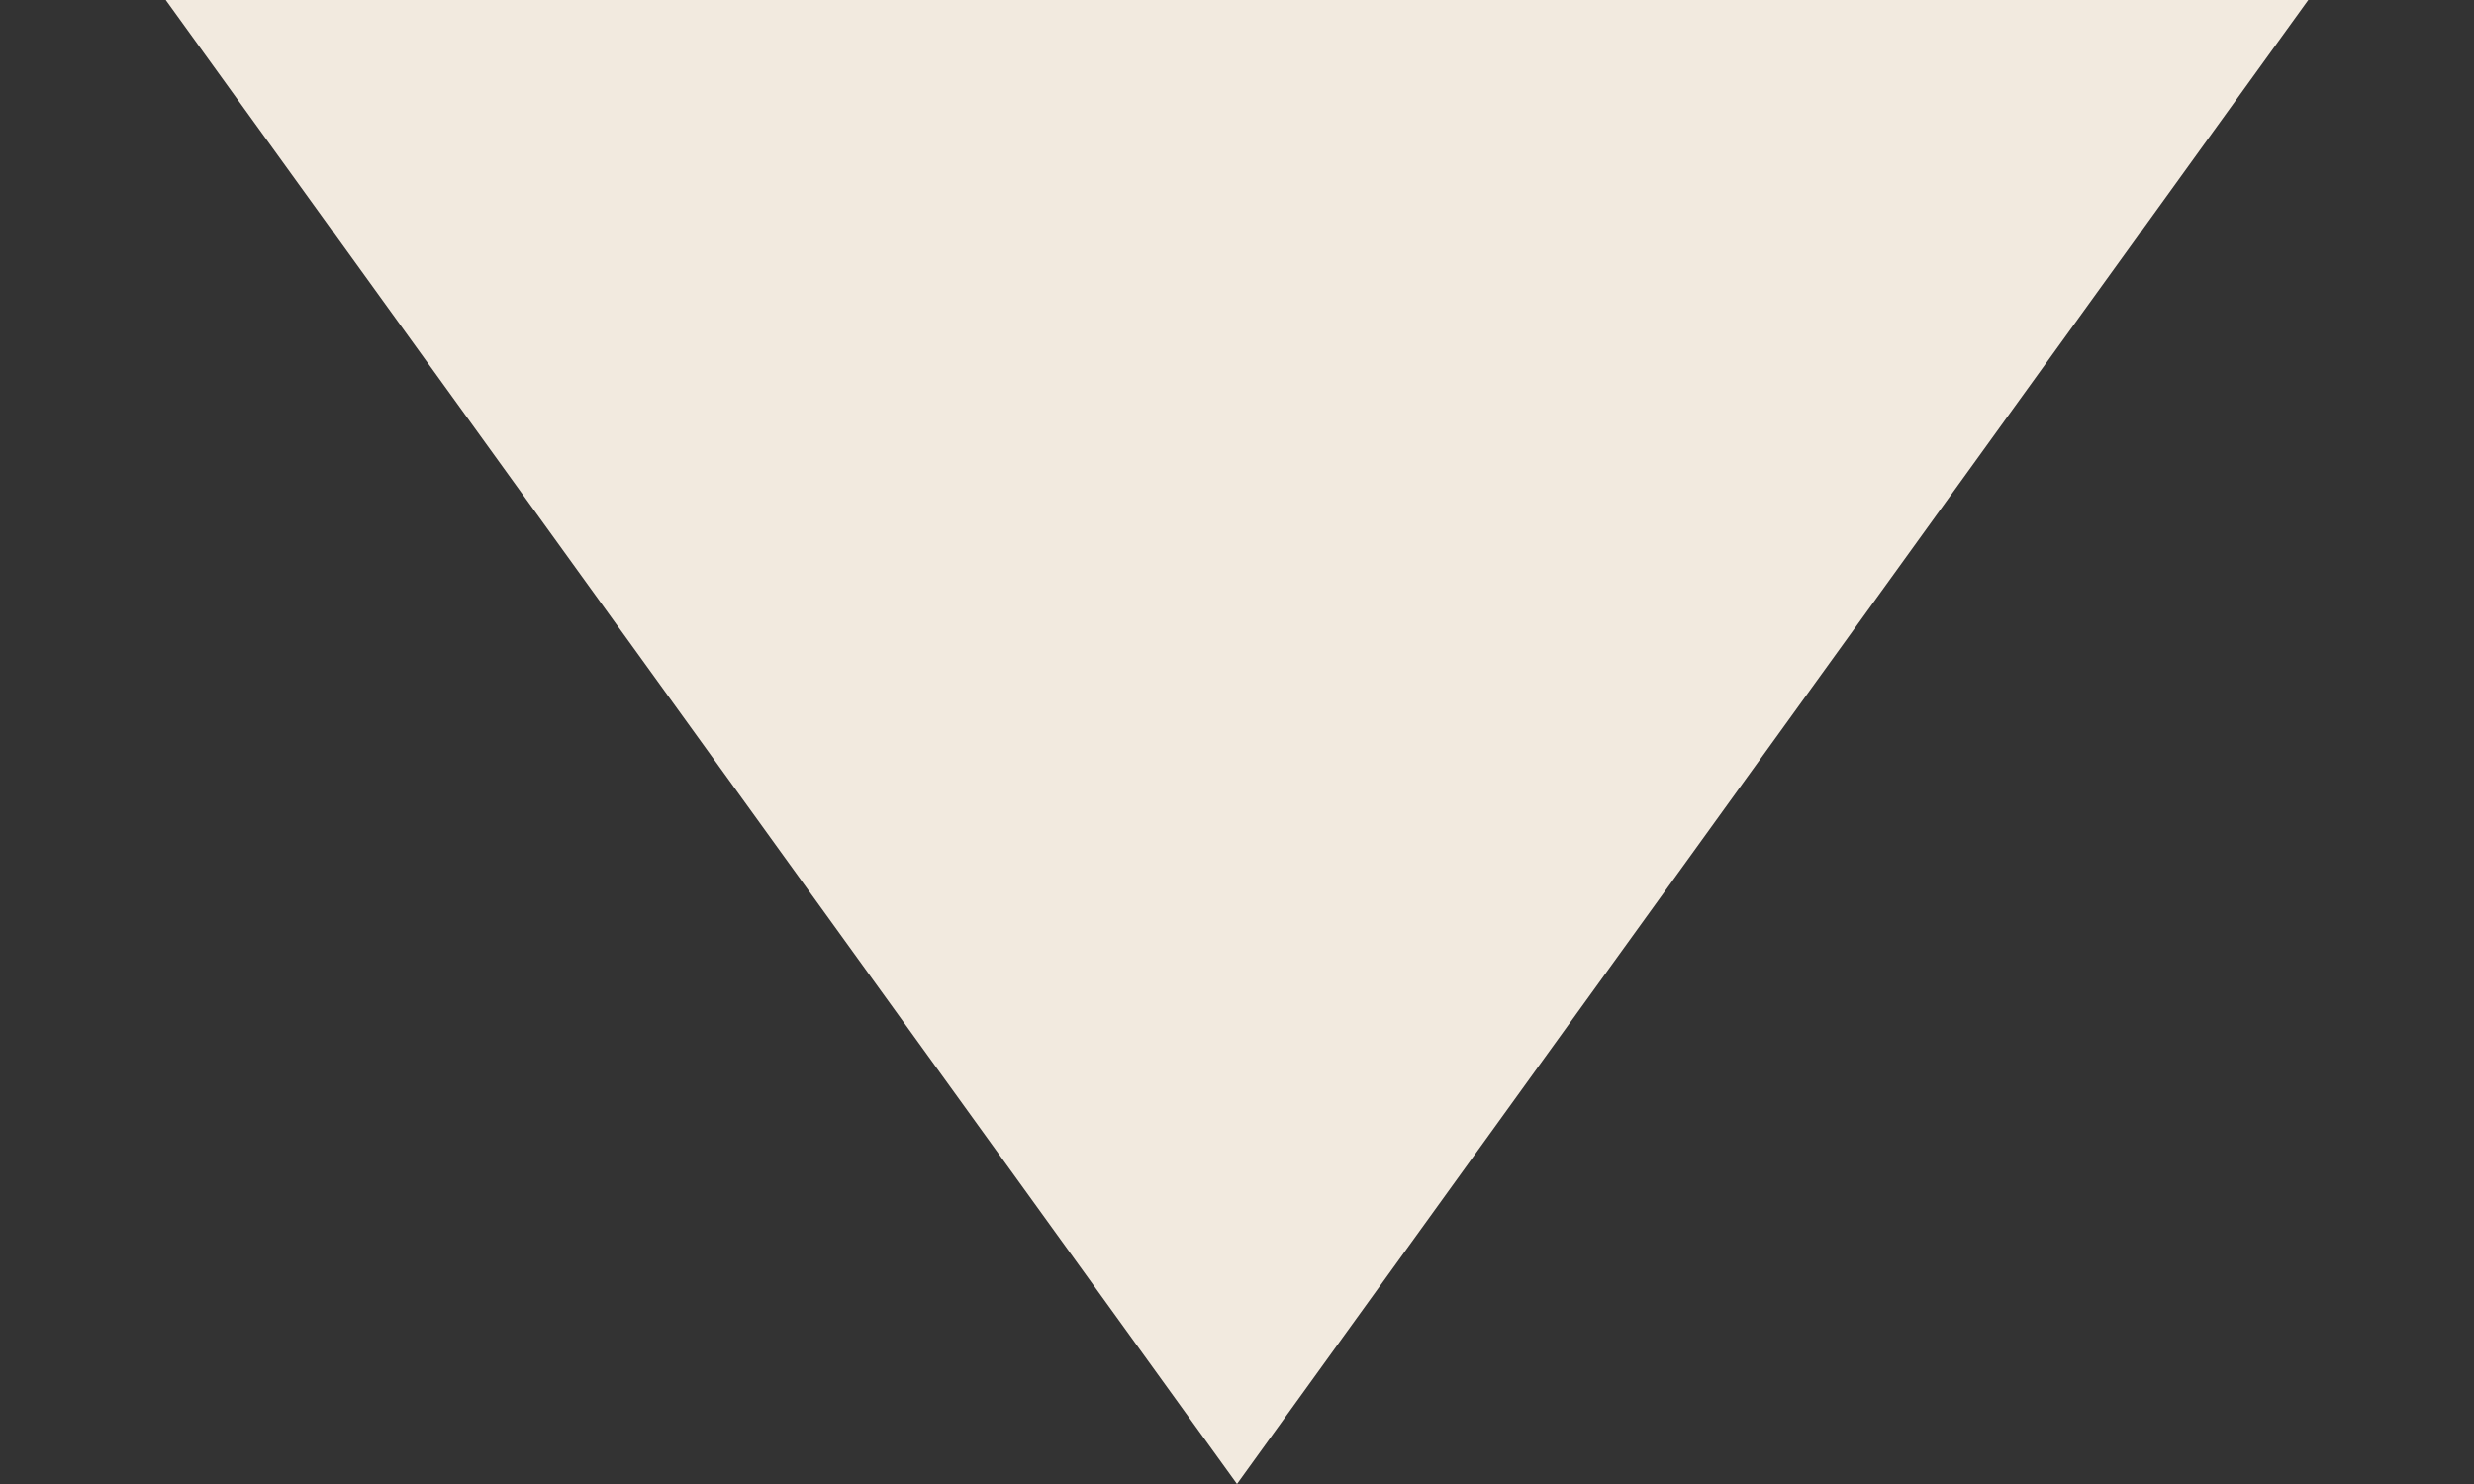<svg width="10" height="6" viewBox="0 0 10 6" fill="none" xmlns="http://www.w3.org/2000/svg">
<rect x="0" y="0" width="10" height="6" fill="#333333" stroke="none"/>
<path d="M5 6L0.67 -8.15666e-07L9.33 -5.85621e-08L5 6Z" fill="#F2EADF"/>
</svg>
